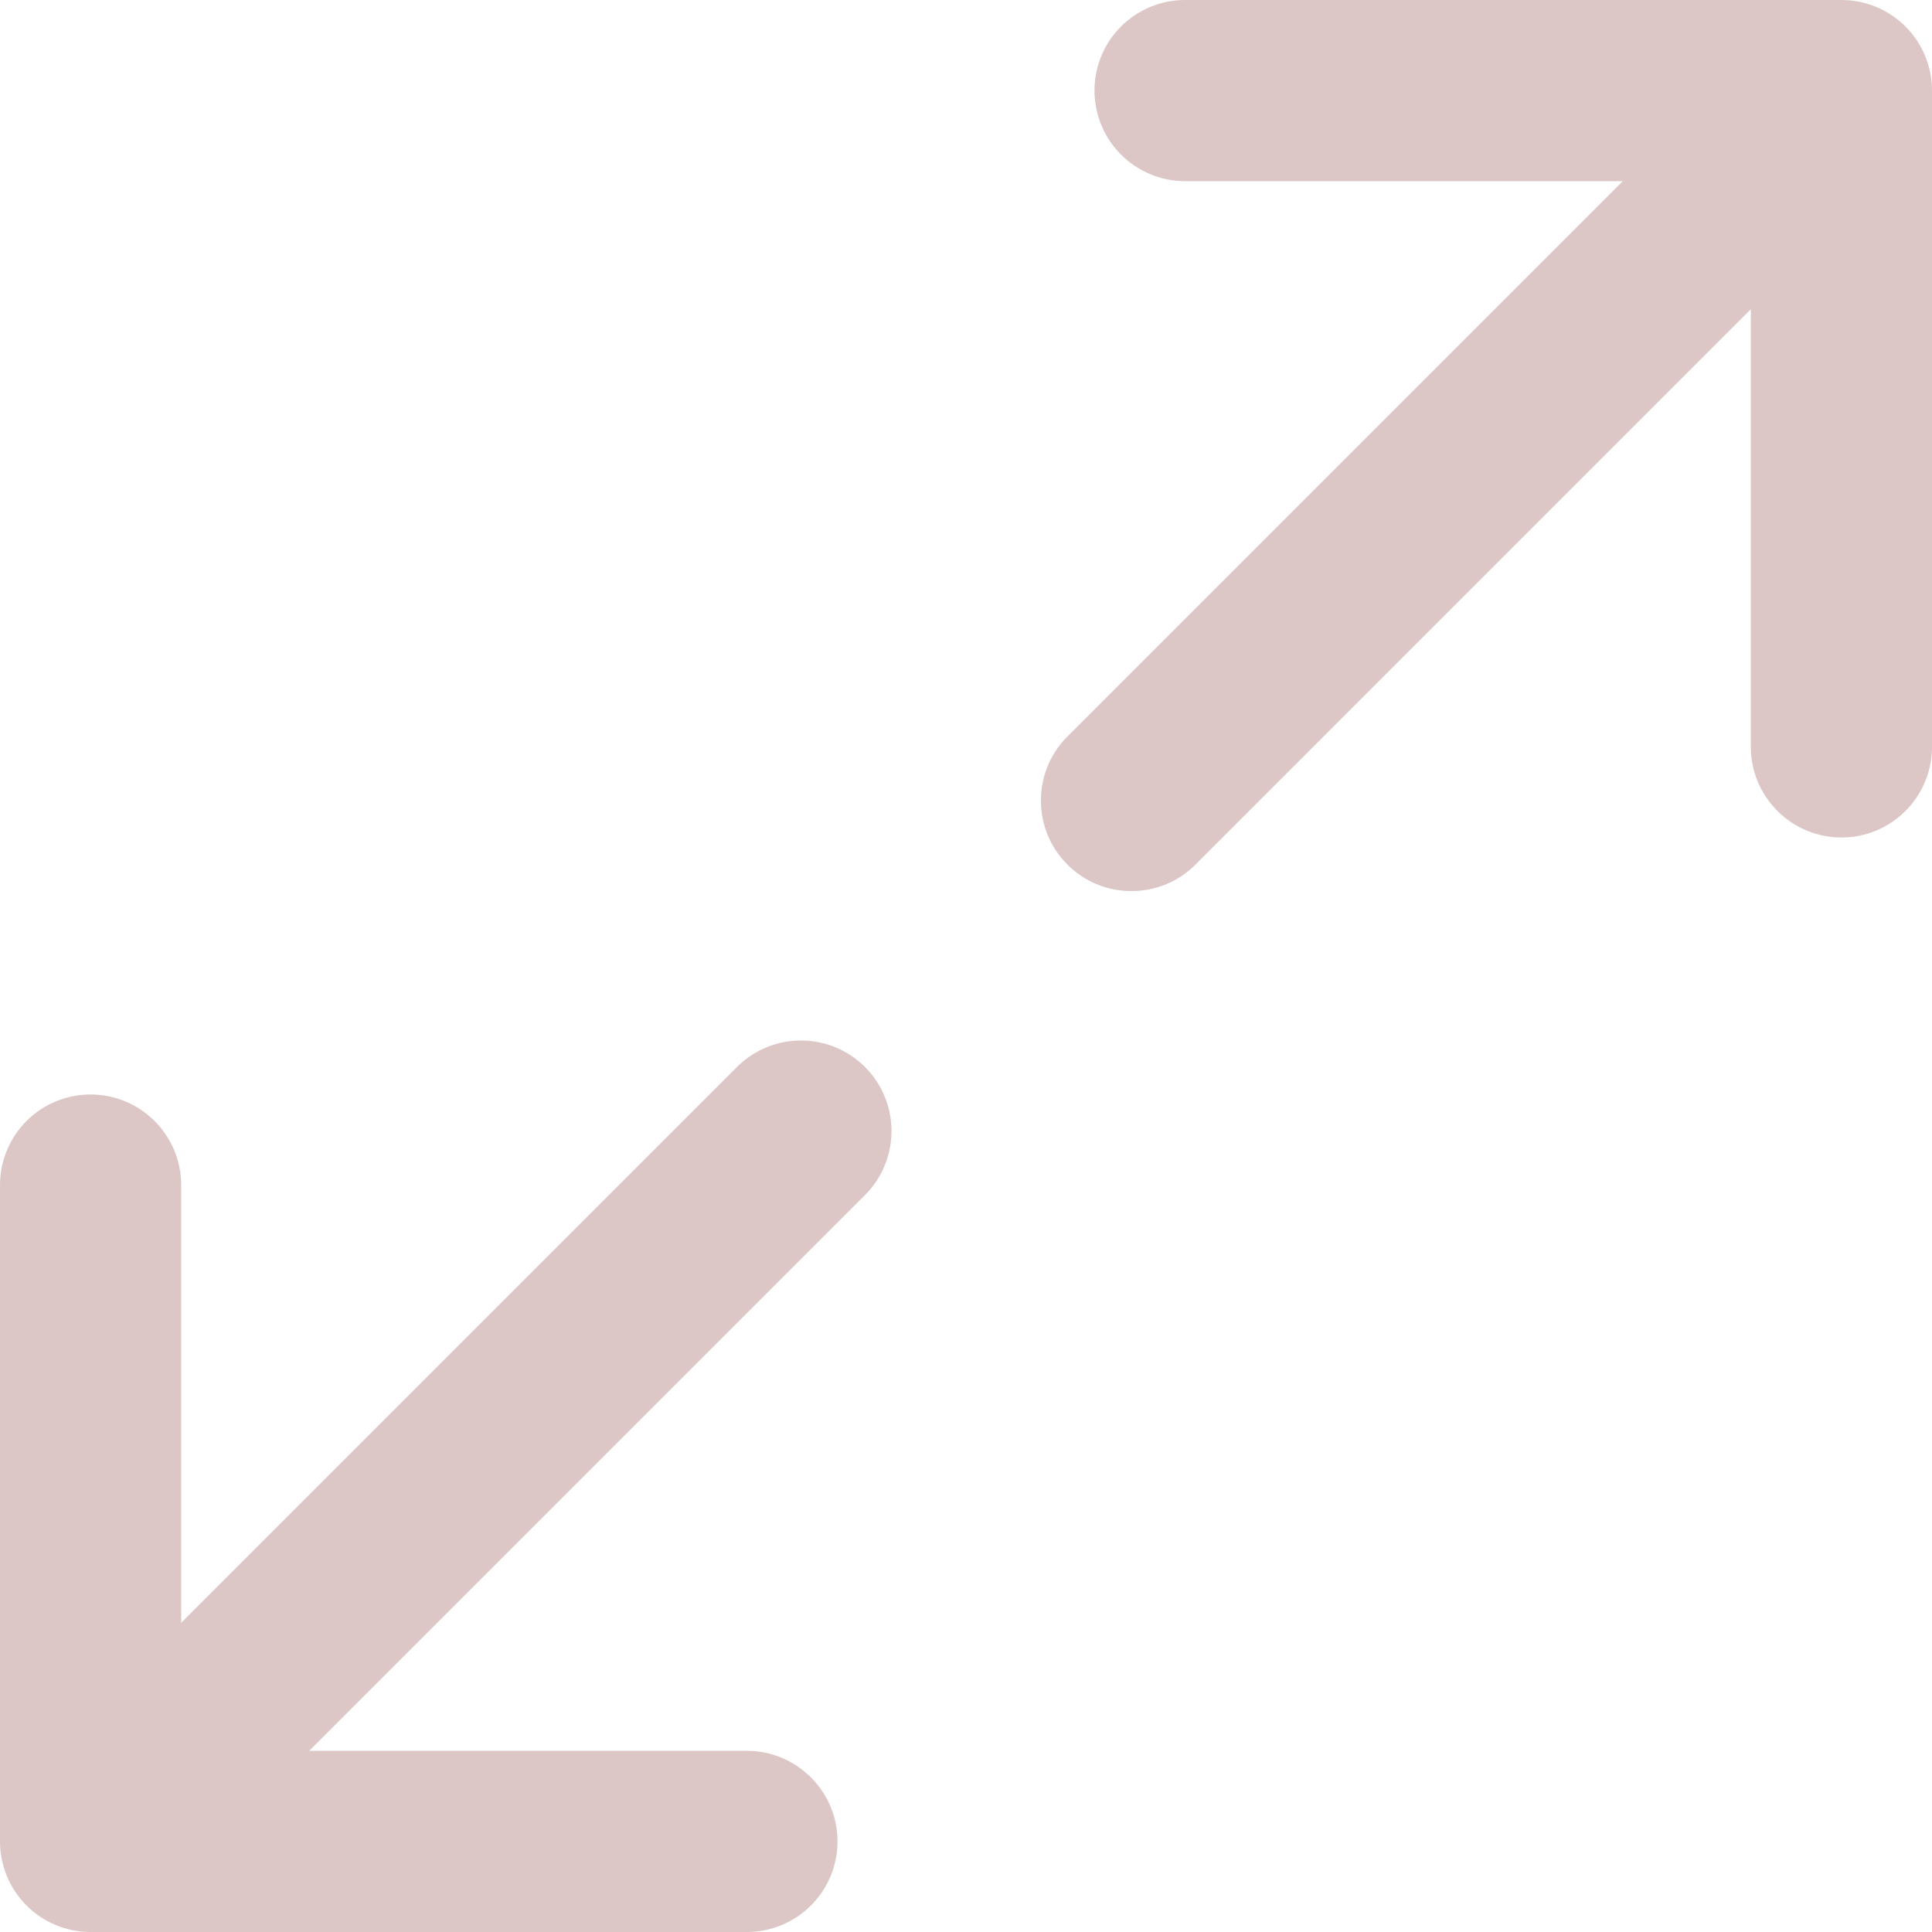 <svg width="18" height="18" viewBox="0 0 18 18" fill="none" xmlns="http://www.w3.org/2000/svg">
<path d="M8.059 9.941C8.217 10.099 8.306 10.314 8.306 10.538C8.306 10.761 8.217 10.976 8.059 11.134L2.881 16.312H6.959C7.183 16.312 7.397 16.401 7.555 16.56C7.714 16.718 7.803 16.933 7.803 17.156C7.803 17.38 7.714 17.595 7.555 17.753C7.397 17.911 7.183 18 6.959 18H0.844C0.62 18 0.405 17.911 0.247 17.753C0.089 17.595 0 17.38 0 17.156L0 11.041C0 10.817 0.089 10.603 0.247 10.444C0.405 10.286 0.62 10.197 0.844 10.197C1.068 10.197 1.282 10.286 1.44 10.444C1.599 10.603 1.688 10.817 1.688 11.041V15.119L6.866 9.941C7.024 9.783 7.239 9.694 7.462 9.694C7.686 9.694 7.901 9.783 8.059 9.941ZM17.753 0.247C17.674 0.169 17.581 0.107 17.479 0.064C17.377 0.022 17.267 -4.03687e-06 17.156 5.60169e-10L11.041 5.6017e-10C10.817 5.6017e-10 10.603 0.089 10.444 0.247C10.286 0.405 10.197 0.62 10.197 0.844C10.197 1.068 10.286 1.282 10.444 1.44C10.603 1.599 10.817 1.688 11.041 1.688H15.119L9.941 6.866C9.784 7.024 9.697 7.238 9.698 7.461C9.698 7.684 9.787 7.898 9.945 8.055C10.102 8.213 10.316 8.302 10.539 8.302C10.762 8.303 10.976 8.216 11.134 8.059L16.312 2.881V6.959C16.312 7.183 16.401 7.397 16.56 7.555C16.718 7.714 16.933 7.803 17.156 7.803C17.38 7.803 17.595 7.714 17.753 7.555C17.911 7.397 18 7.183 18 6.959V0.844C18 0.733 17.978 0.623 17.936 0.521C17.893 0.418 17.831 0.325 17.753 0.247Z" fill="#DDC6C6"/>
</svg>

